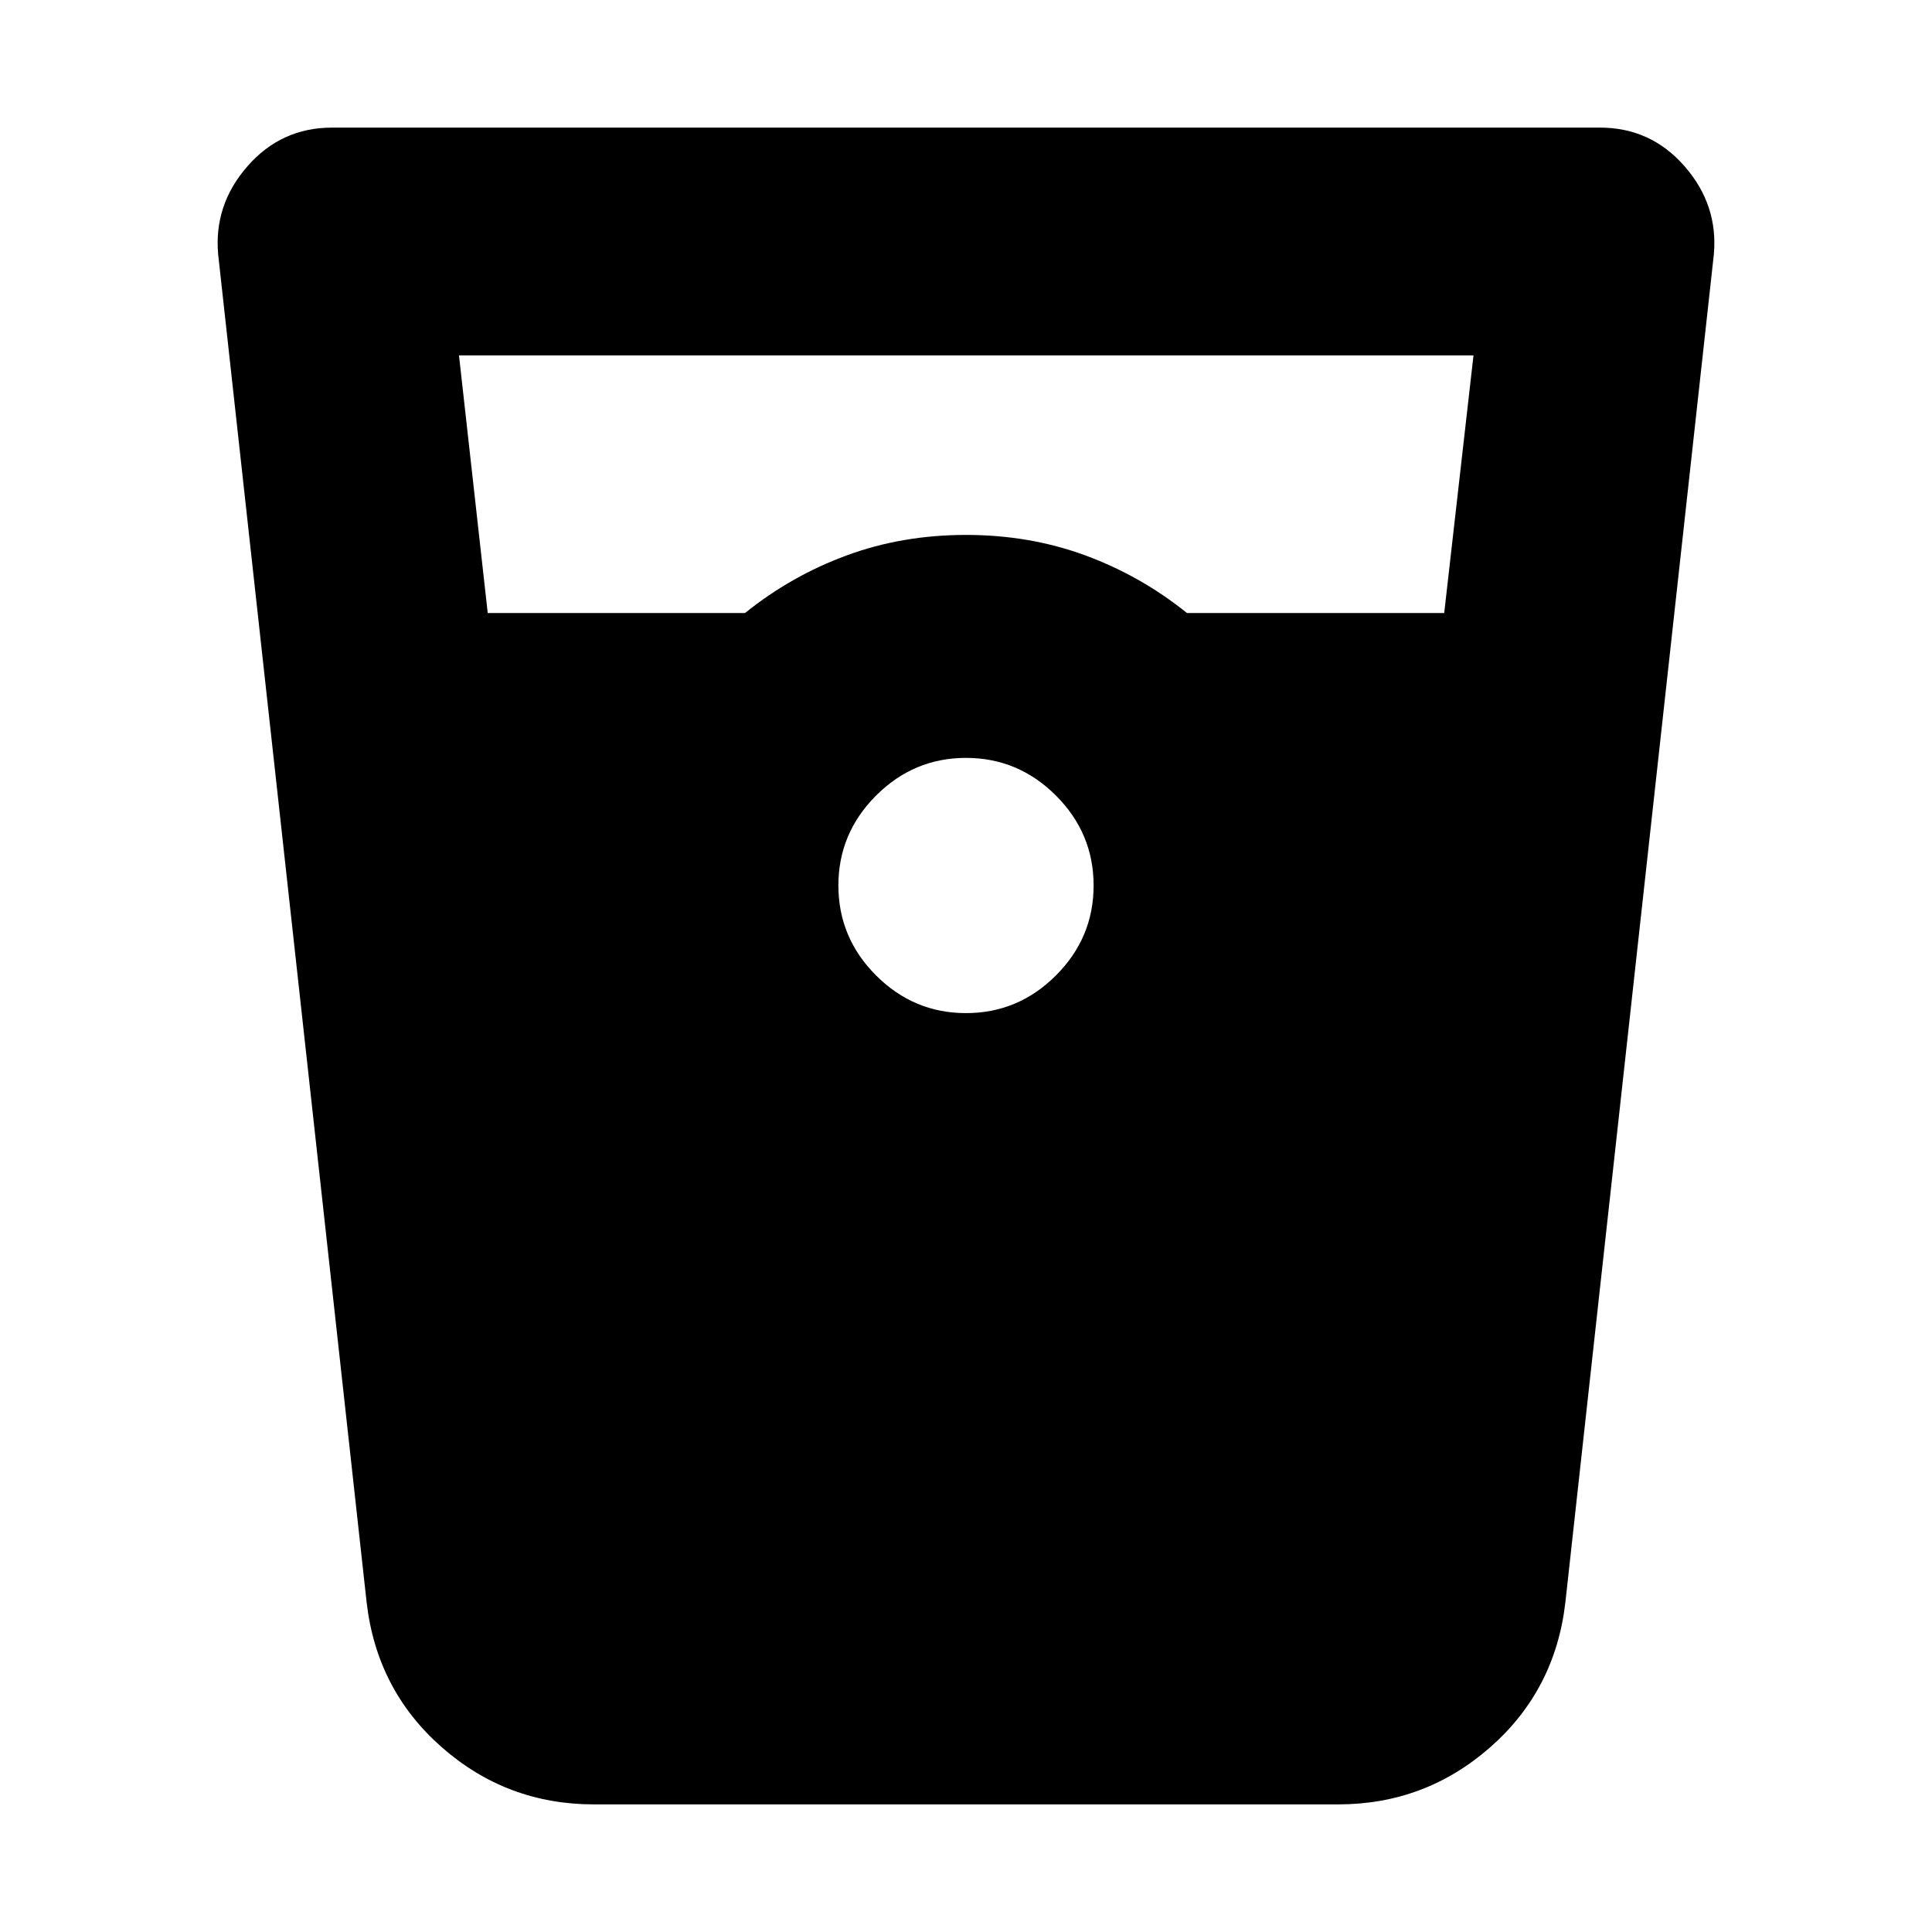 <svg xmlns="http://www.w3.org/2000/svg" height="24" viewBox="0 -960 960 960" width="24"><path d="M295.11-63.41q-43.29 0-75.62-28.42-32.32-28.41-37.32-72.04l-73.76-669.65q-2.24-24.68 14.55-43.87 16.79-19.2 42.04-19.2h630q25.25 0 42.04 19.2 16.79 19.19 14.55 43.87l-73.76 669.65q-5 43.63-37.32 72.04-32.33 28.42-75.62 28.42H295.11Zm-52.76-591.98H370.2q23-18.52 50.59-28.66Q448.38-694.2 480-694.2t59.21 10.15q27.59 10.14 50.59 28.66h127.82l14.55-128.02h-504.1l14.28 128.02ZM480-456.59q25.96 0 44.69-18.72 18.72-18.73 18.72-44.69 0-25.96-18.72-44.69-18.73-18.72-44.69-18.72-25.96 0-44.69 18.72-18.72 18.73-18.72 44.69 0 25.96 18.72 44.69 18.73 18.72 44.69 18.72Z"/></svg>